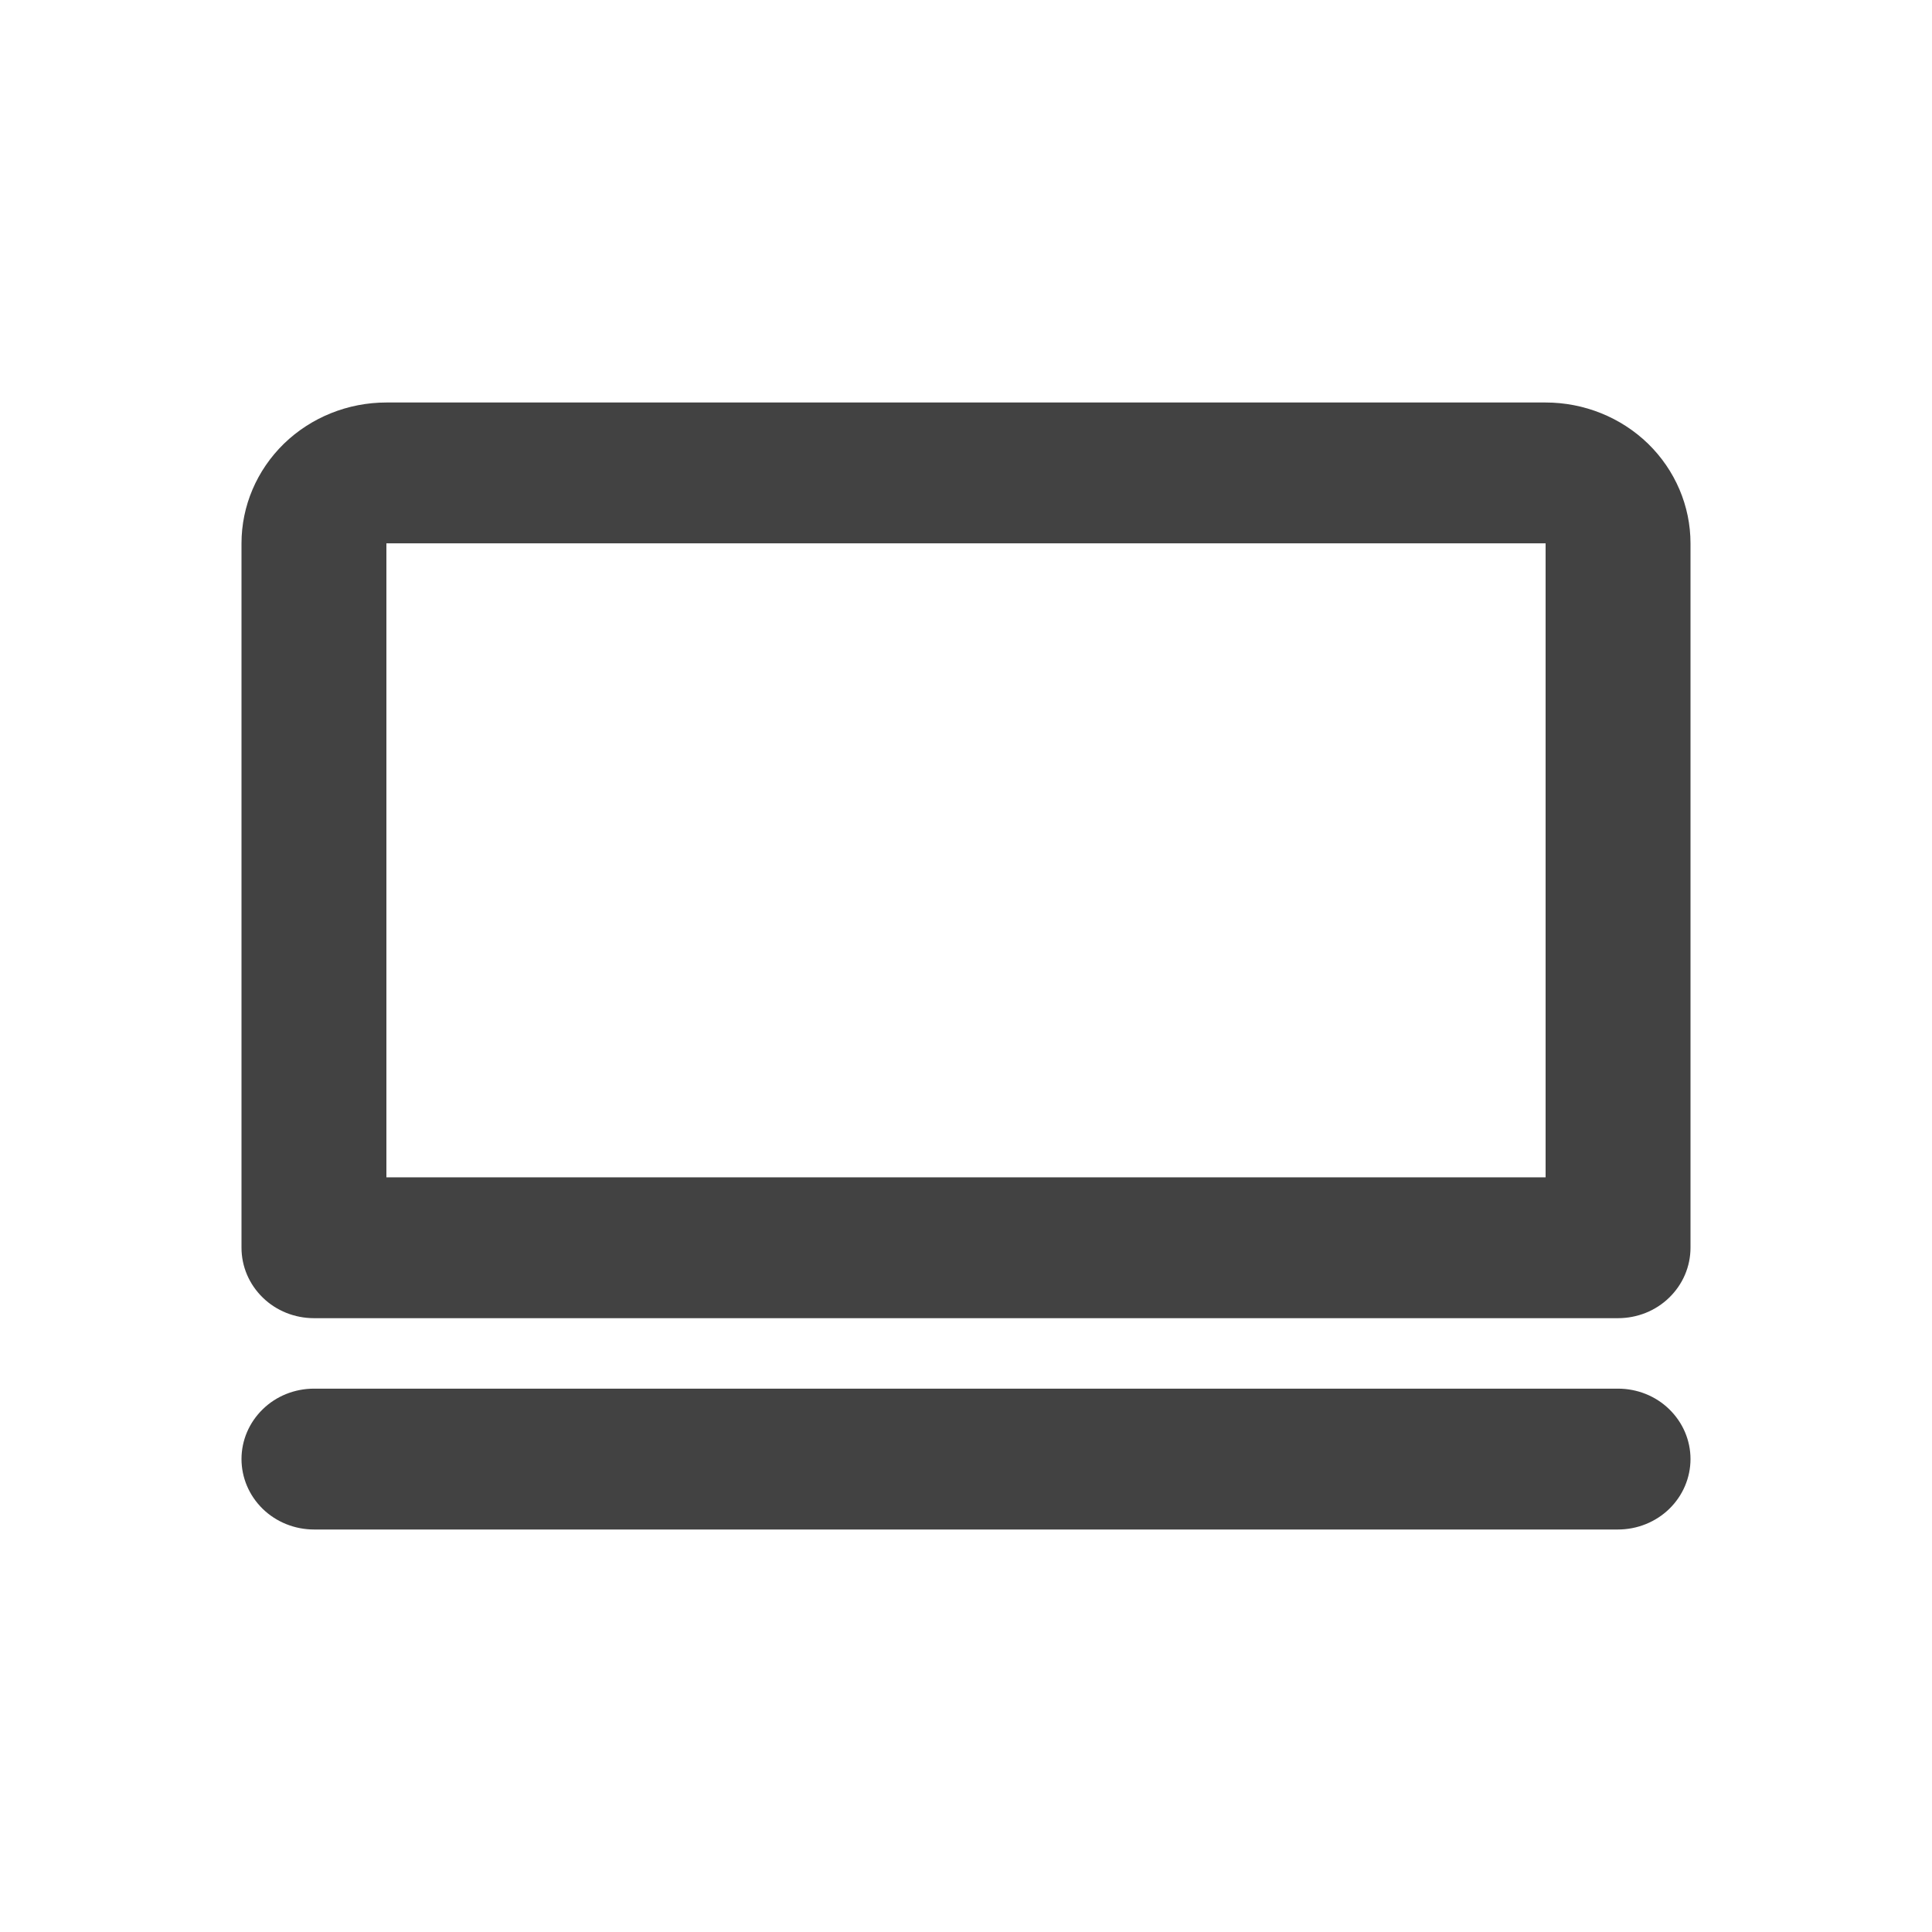 <svg width="21" height="21" viewBox="0 0 21 21" fill="none" xmlns="http://www.w3.org/2000/svg">
<path d="M3.413 15.094H17.587C17.796 15.094 17.997 15.174 18.144 15.318C18.292 15.462 18.375 15.656 18.375 15.859C18.375 16.062 18.292 16.257 18.144 16.401C17.997 16.544 17.796 16.625 17.587 16.625H3.413C3.204 16.625 3.003 16.544 2.856 16.401C2.708 16.257 2.625 16.062 2.625 15.859C2.625 15.656 2.708 15.462 2.856 15.318C3.003 15.174 3.204 15.094 3.413 15.094ZM4.2 4.375H16.8C17.218 4.375 17.618 4.536 17.914 4.823C18.209 5.111 18.375 5.5 18.375 5.906V13.562C18.375 13.766 18.292 13.96 18.144 14.104C17.997 14.248 17.796 14.328 17.587 14.328H3.413C3.204 14.328 3.003 14.248 2.856 14.104C2.708 13.96 2.625 13.766 2.625 13.562V5.906C2.625 5.5 2.791 5.111 3.086 4.823C3.382 4.536 3.782 4.375 4.2 4.375ZM16.8 12.797V5.906H4.2V12.797H16.8Z" fill="#424242"/>
</svg>
